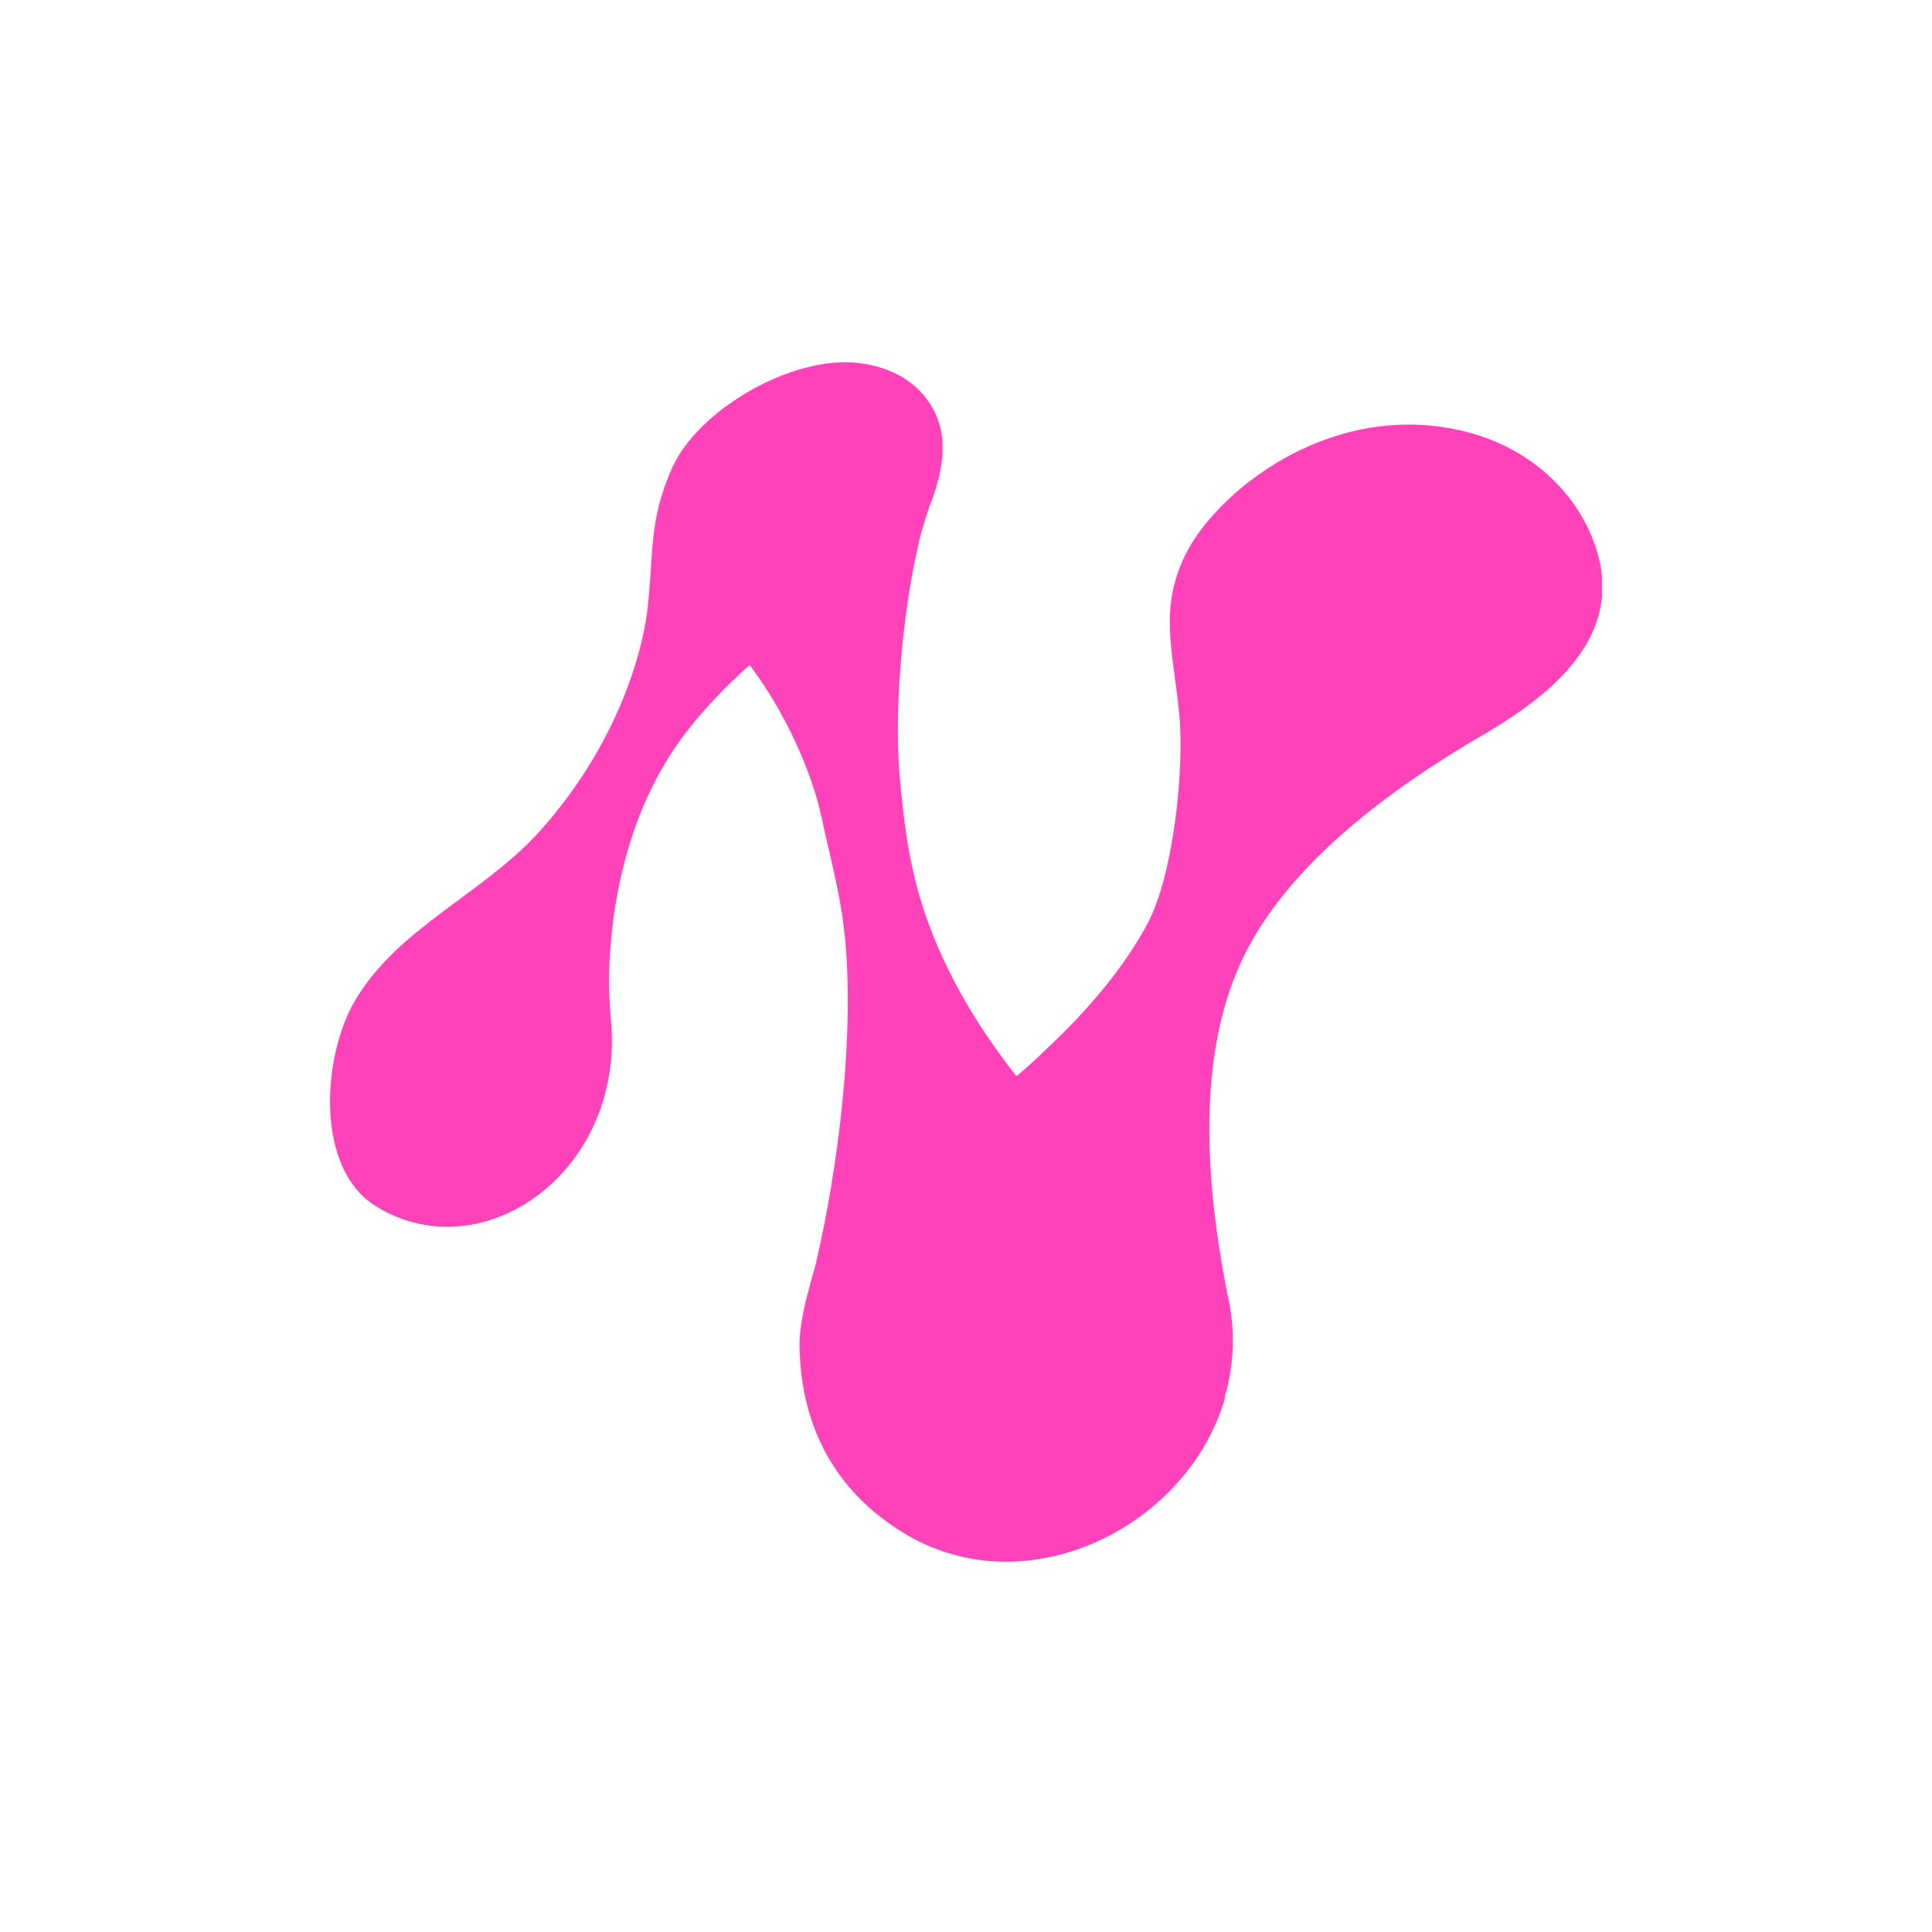 <svg width="240px" height="240px" viewBox="0 0 240 240" version="1.1" xmlns="http://www.w3.org/2000/svg" xmlns:xlink="http://www.w3.org/1999/xlink">
    <g id="Page-1" stroke="none" stroke-width="1" fill="none" fill-rule="evenodd">
        <g id="02_PNG/Nodes_Logo_RGB_240x240" fill="#FF42BA">
            <path d="M197.588,66.318 C194.905,60.159 189.097,55.042 180.871,53.347 C164.651,50.002 150.909,61.352 147.208,69.008 C143.962,75.707 145.719,80.826 146.489,88.643 C147.171,95.597 145.741,108.529 142.695,114.449 C139.649,120.368 134.485,126.113 130.332,129.986 C128.956,131.354 127.596,132.576 126.272,133.693 C122.043,128.337 119.116,123.353 117.081,118.924 C115.478,115.431 114.433,112.287 113.765,109.596 C112.665,105.158 112.344,102.248 111.882,97.799 C111.229,91.515 111.57,84.38 112.351,77.812 C112.801,74.027 113.444,70.405 114.176,67.208 C114.51,65.777 115.003,64.28 115.496,62.784 C116.23,61.025 116.767,59.127 117.037,57.041 L117.081,56.611 L117.081,54.715 C117.055,54.377 117.004,54.03 116.938,53.692 C116.048,49.092 112.252,45.76 106.72,45.099 C98.286,44.093 86.693,50.977 83.497,58.121 C80.436,64.946 81.27,69.283 80.366,76.187 C79.754,80.874 76.897,92.206 67.183,103.109 C60.114,111.041 49.471,115.171 44.101,124.304 C40.032,131.219 39.095,145.15 46.698,149.846 C59.993,158.061 77.911,145.421 75.855,126.244 C75.18,119.5 76.004,105.913 82.556,94.927 C86.359,88.345 93.135,82.619 93.135,82.619 C97.52,88.441 100.861,95.831 102.108,101.728 C103.036,106.153 104.294,110.676 104.816,115.112 C106.401,128.225 103.951,145.798 101.457,156.472 C101.229,157.936 99.166,163.494 99.328,167.519 C99.544,176.858 103.459,185.136 112.386,190.512 C113.91,191.426 115.485,192.151 117.081,192.696 C131.408,197.599 147.872,188.095 152.112,173.893 L152.174,173.397 C153.32,169.422 153.518,165.093 152.44,160.607 C149.08,143.486 149.537,130.139 153.872,120.174 C158.205,110.207 168.273,100.629 183.895,91.484 C190.729,87.522 198.248,82.017 199,74.173 L199,71.572 C198.846,69.927 198.393,68.166 197.588,66.318" id="Page-1"></path>
        </g>
    </g>
</svg>